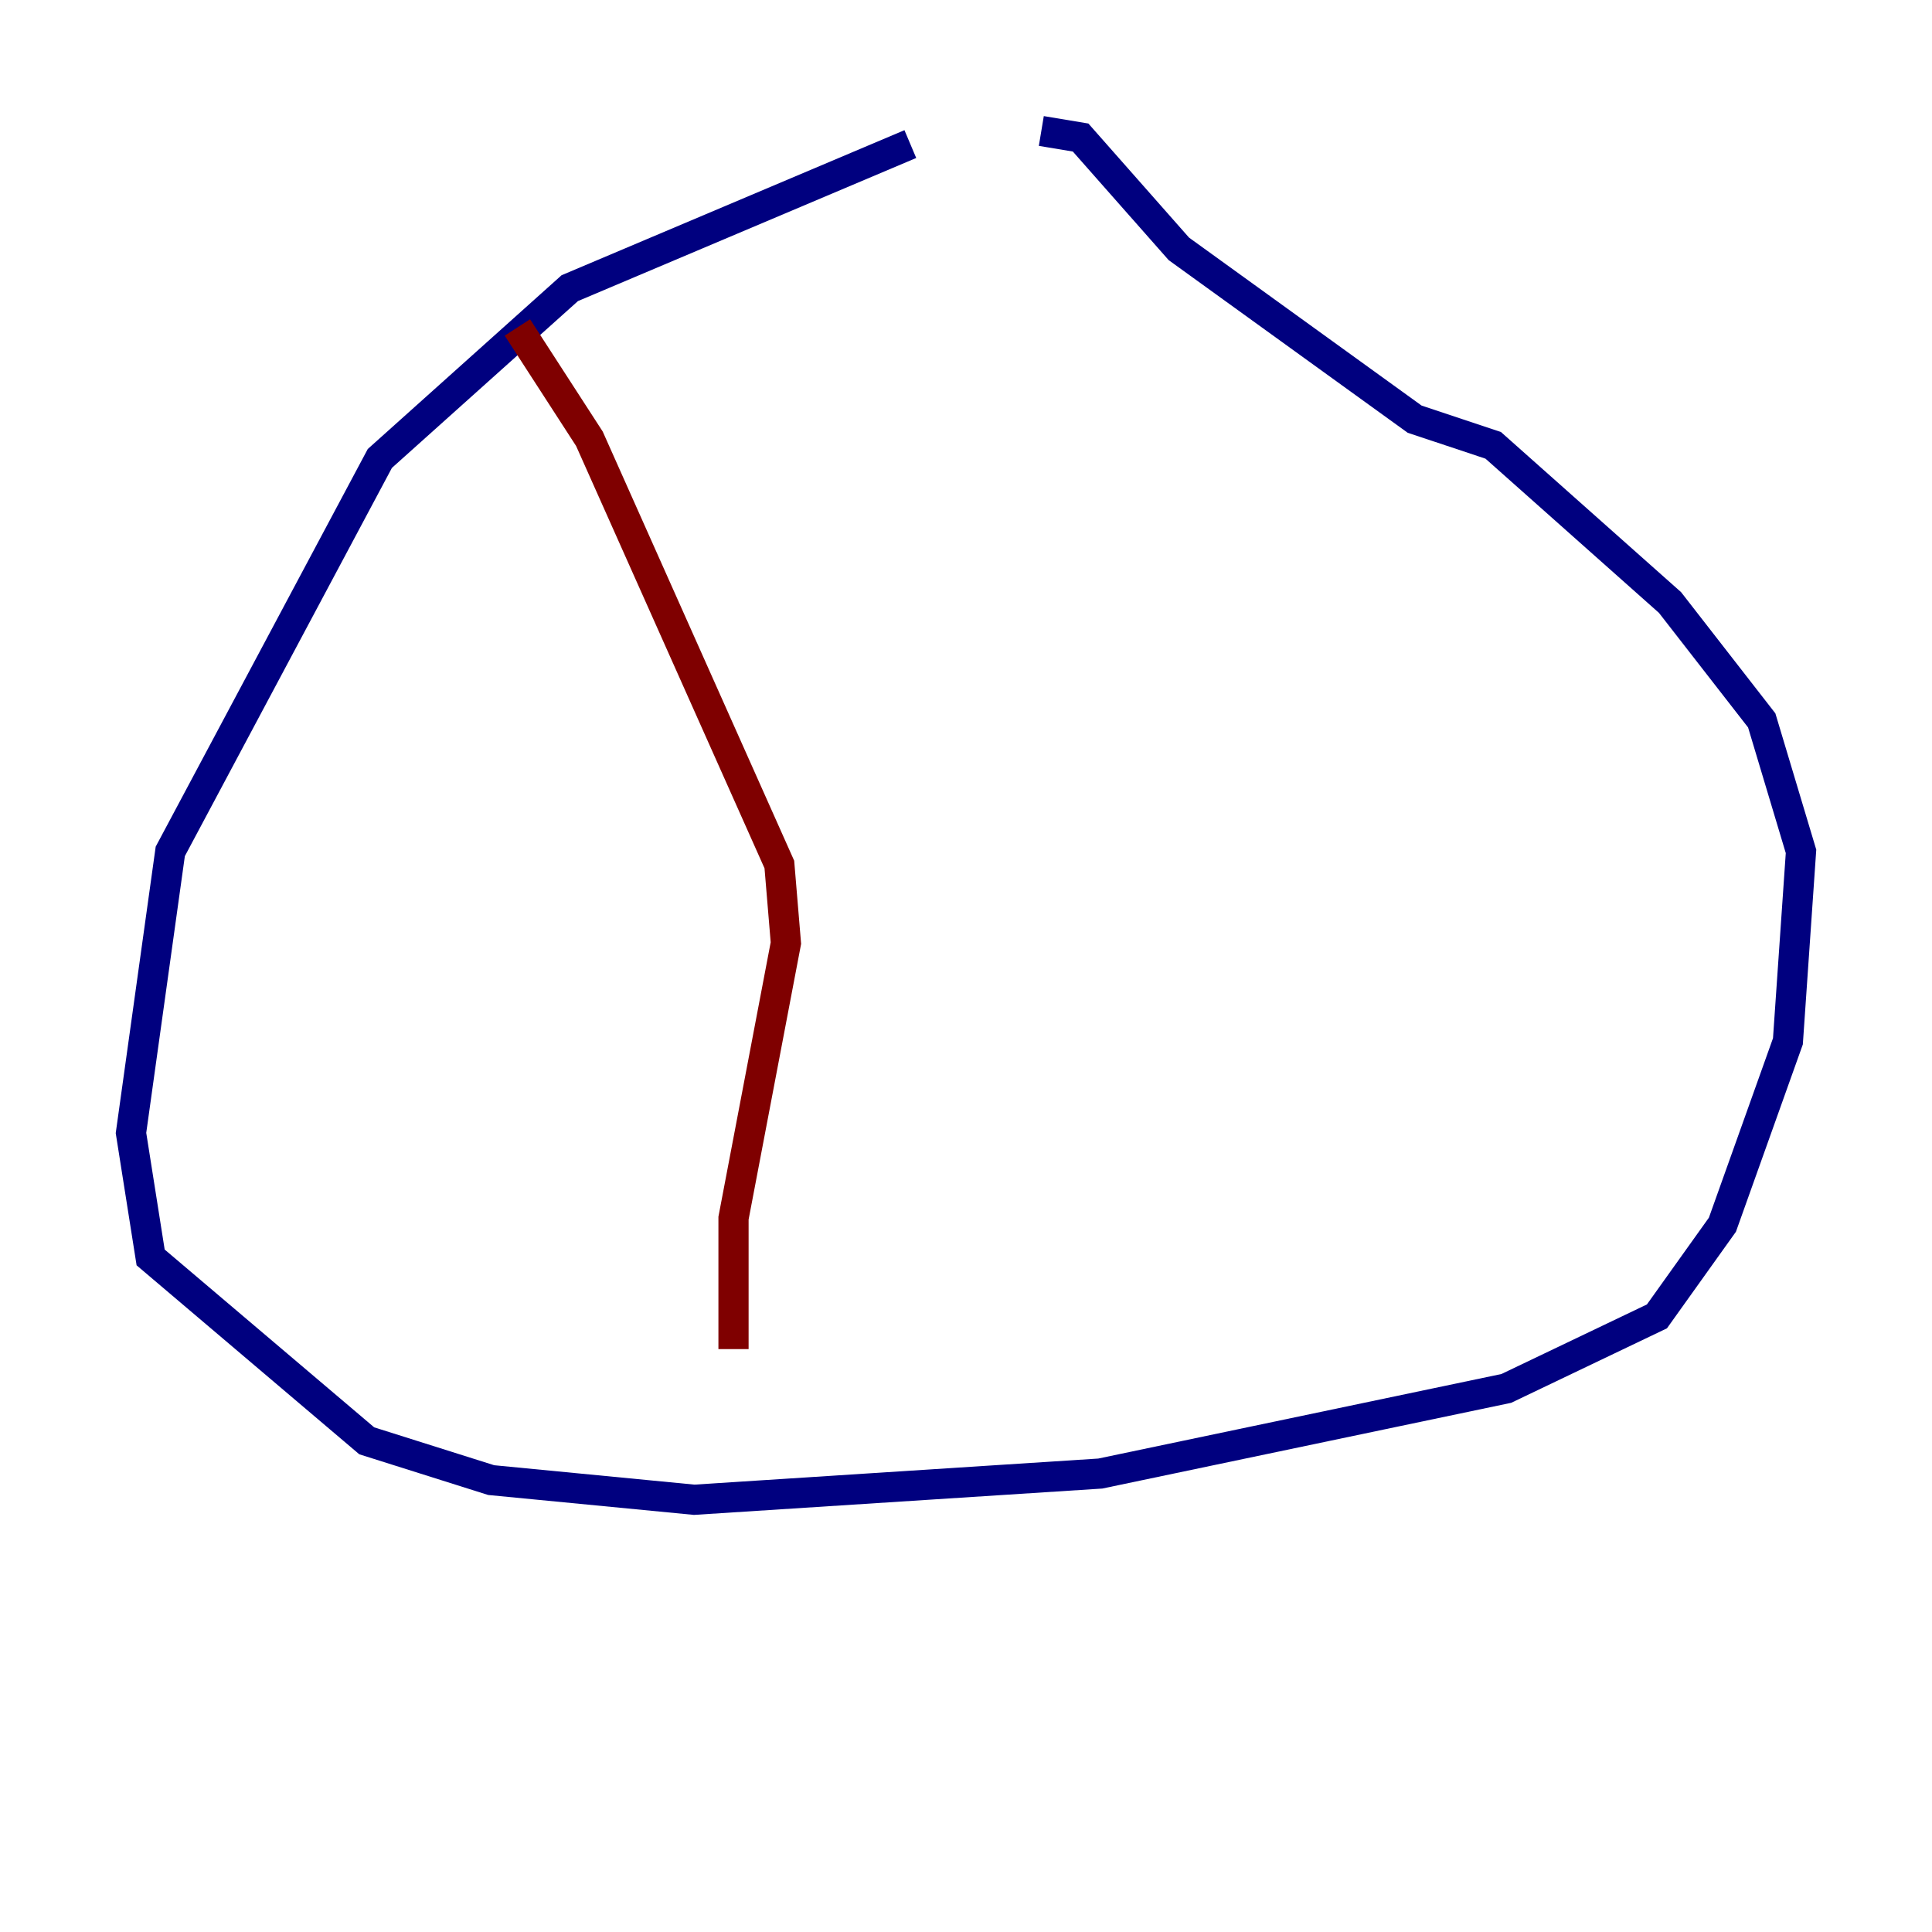 <?xml version="1.0" encoding="utf-8" ?>
<svg baseProfile="tiny" height="128" version="1.2" viewBox="0,0,128,128" width="128" xmlns="http://www.w3.org/2000/svg" xmlns:ev="http://www.w3.org/2001/xml-events" xmlns:xlink="http://www.w3.org/1999/xlink"><defs /><polyline fill="none" points="60.312,9.546 37.749,19.091 25.166,30.373 11.281,56.407 8.678,75.064 9.98,83.308 24.298,95.458 32.542,98.061 45.993,99.363 72.895,97.627 99.797,91.986 109.776,87.214 114.115,81.139 118.454,68.99 119.322,56.407 116.719,47.729 110.644,39.919 98.929,29.505 93.722,27.77 78.102,16.488 71.593,9.112 68.99,8.678" stroke="#00007f" stroke-width="2" /><polyline fill="none" points="34.278,21.695 39.051,29.071 51.634,57.275 52.068,62.481 48.597,80.705 48.597,89.383" stroke="#7f0000" stroke-width="2" /></svg>